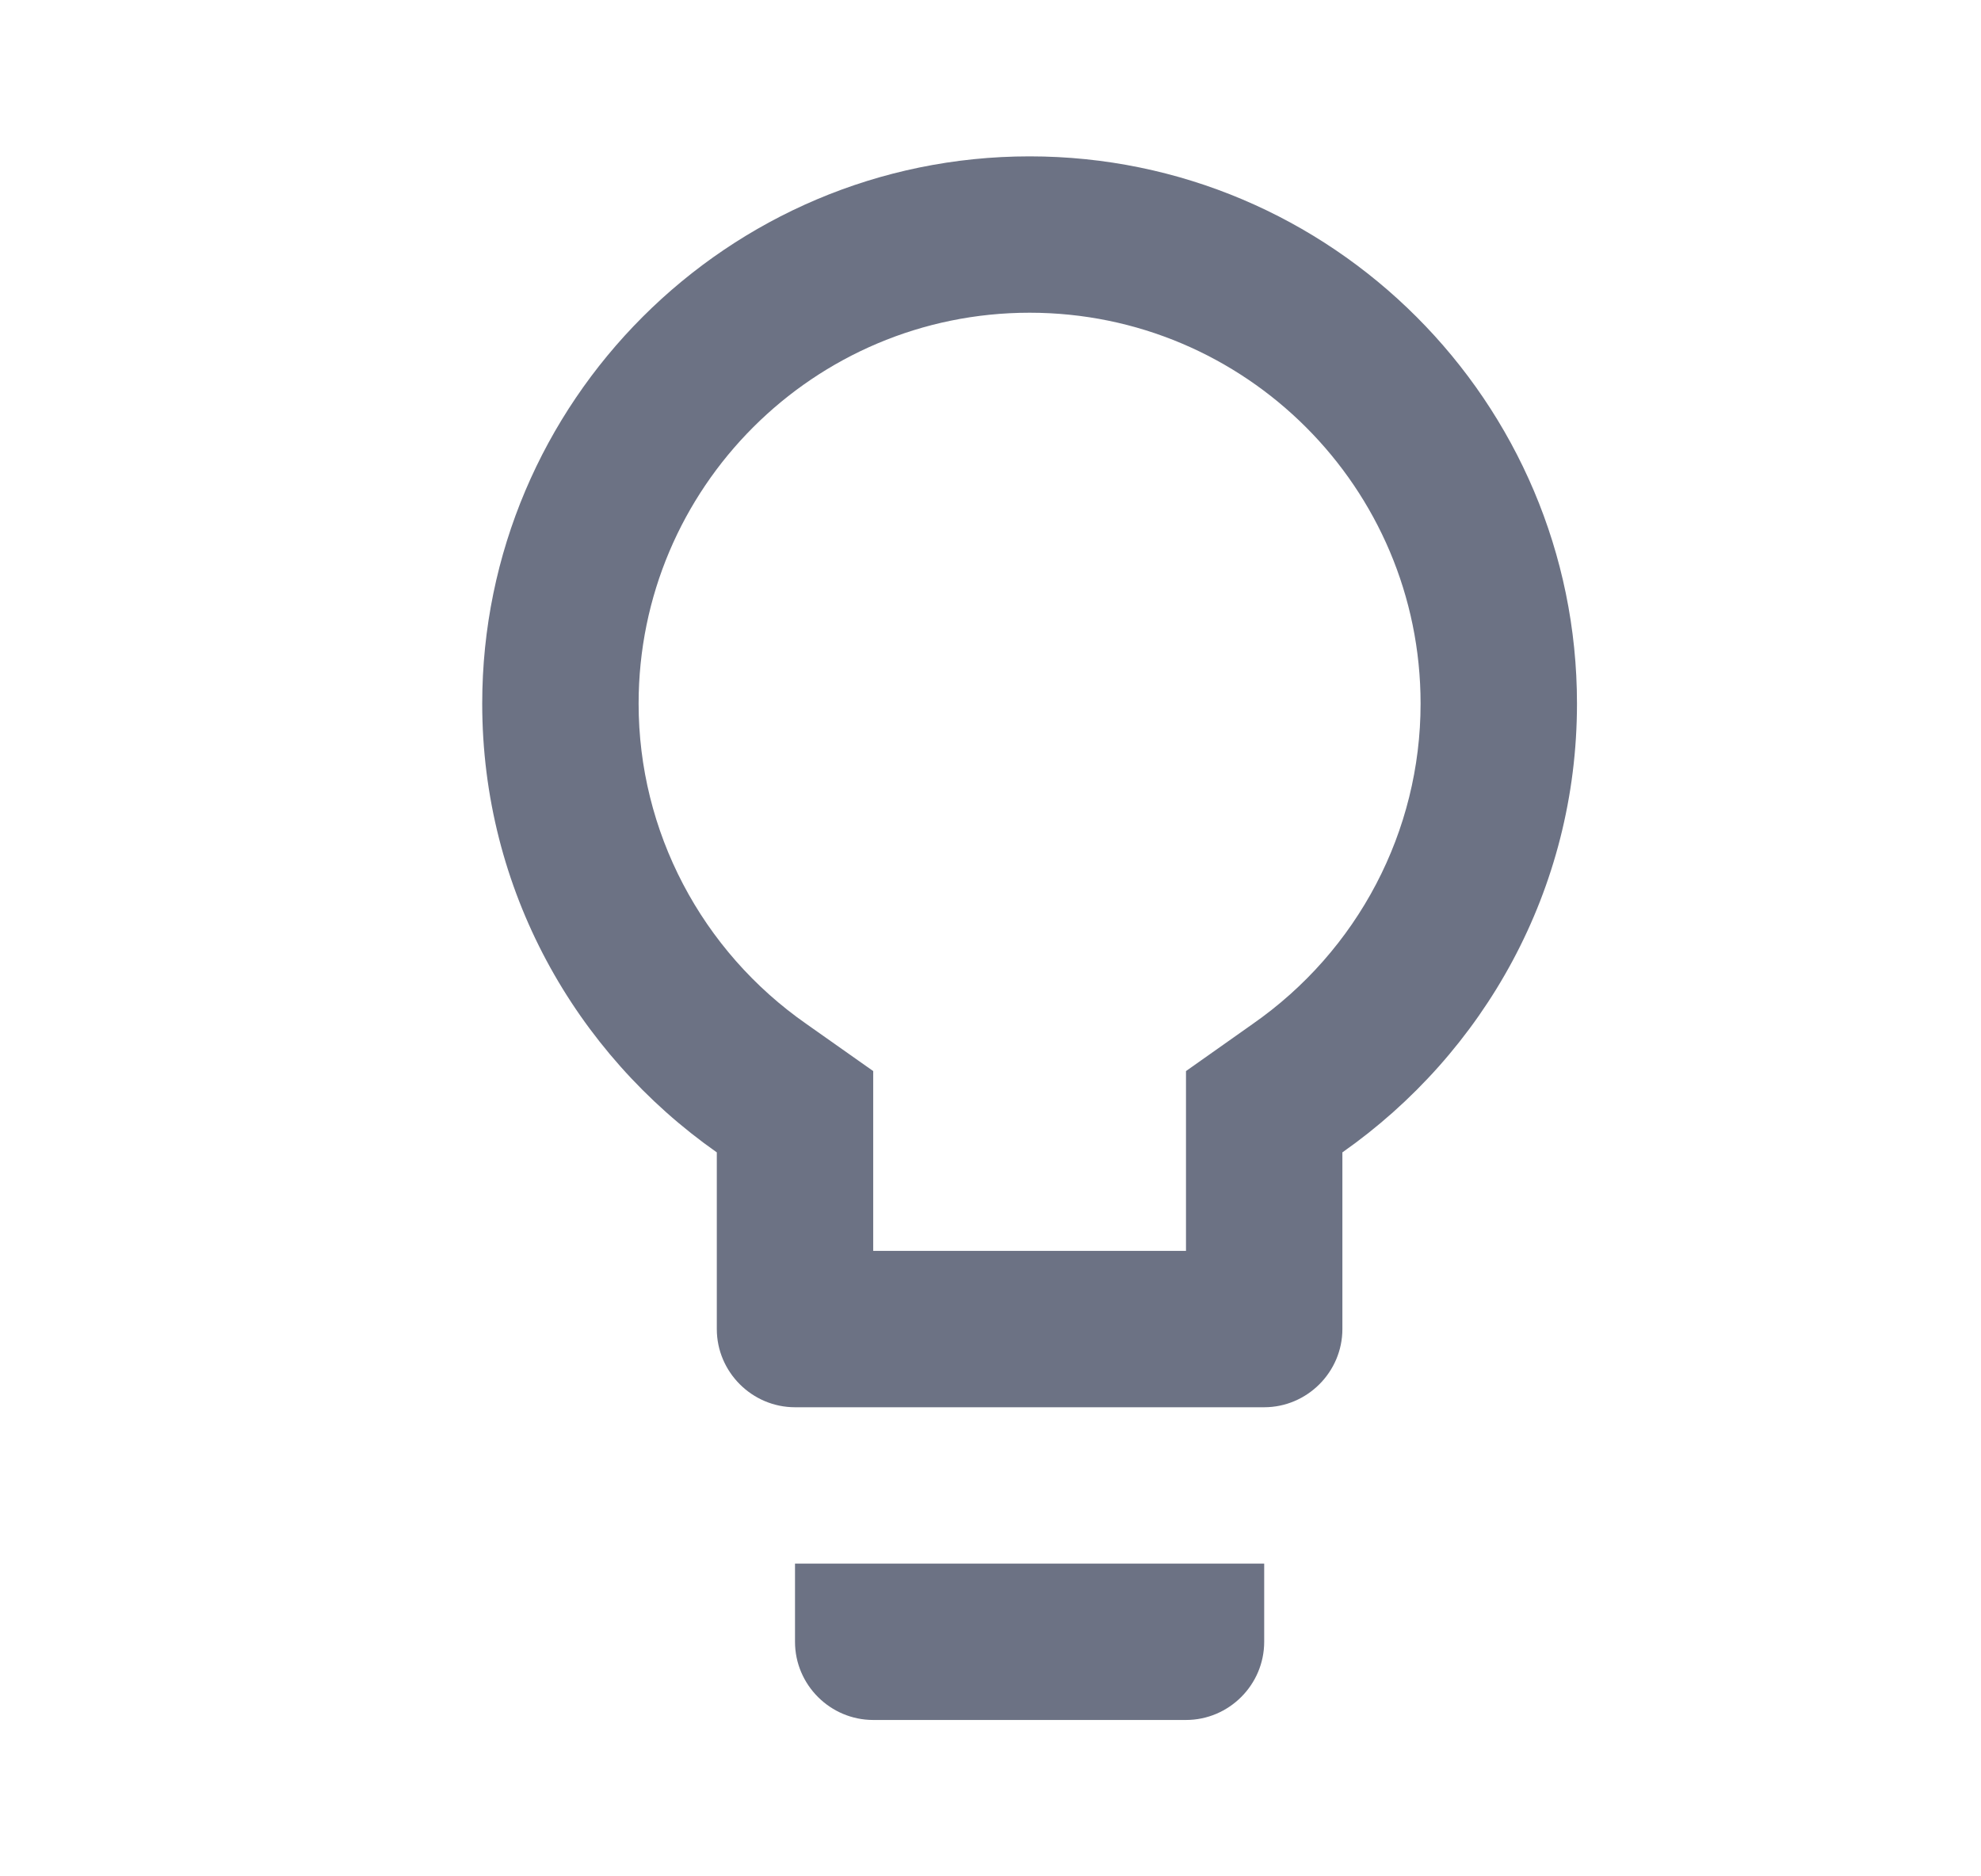 <svg xmlns="http://www.w3.org/2000/svg" width="19" height="18" viewBox="0 0 19 18" fill="none">
<path d="M7.625 15.75C7.625 16.163 7.963 16.5 8.375 16.5H11.375C11.787 16.5 12.125 16.163 12.125 15.75V15H7.625V15.75ZM9.875 1.5C6.98 1.5 4.625 3.855 4.625 6.75C4.625 8.535 5.518 10.102 6.875 11.055V12.75C6.875 13.162 7.213 13.5 7.625 13.5H12.125C12.537 13.5 12.875 13.162 12.875 12.75V11.055C14.232 10.102 15.125 8.535 15.125 6.75C15.125 3.855 12.77 1.5 9.875 1.5ZM12.012 9.825L11.375 10.275V12H8.375V10.275L7.737 9.825C6.725 9.12 6.125 7.973 6.125 6.75C6.125 4.68 7.805 3 9.875 3C11.945 3 13.625 4.68 13.625 6.75C13.625 7.973 13.025 9.12 12.012 9.825Z" fill="#6C7284"/>
</svg>